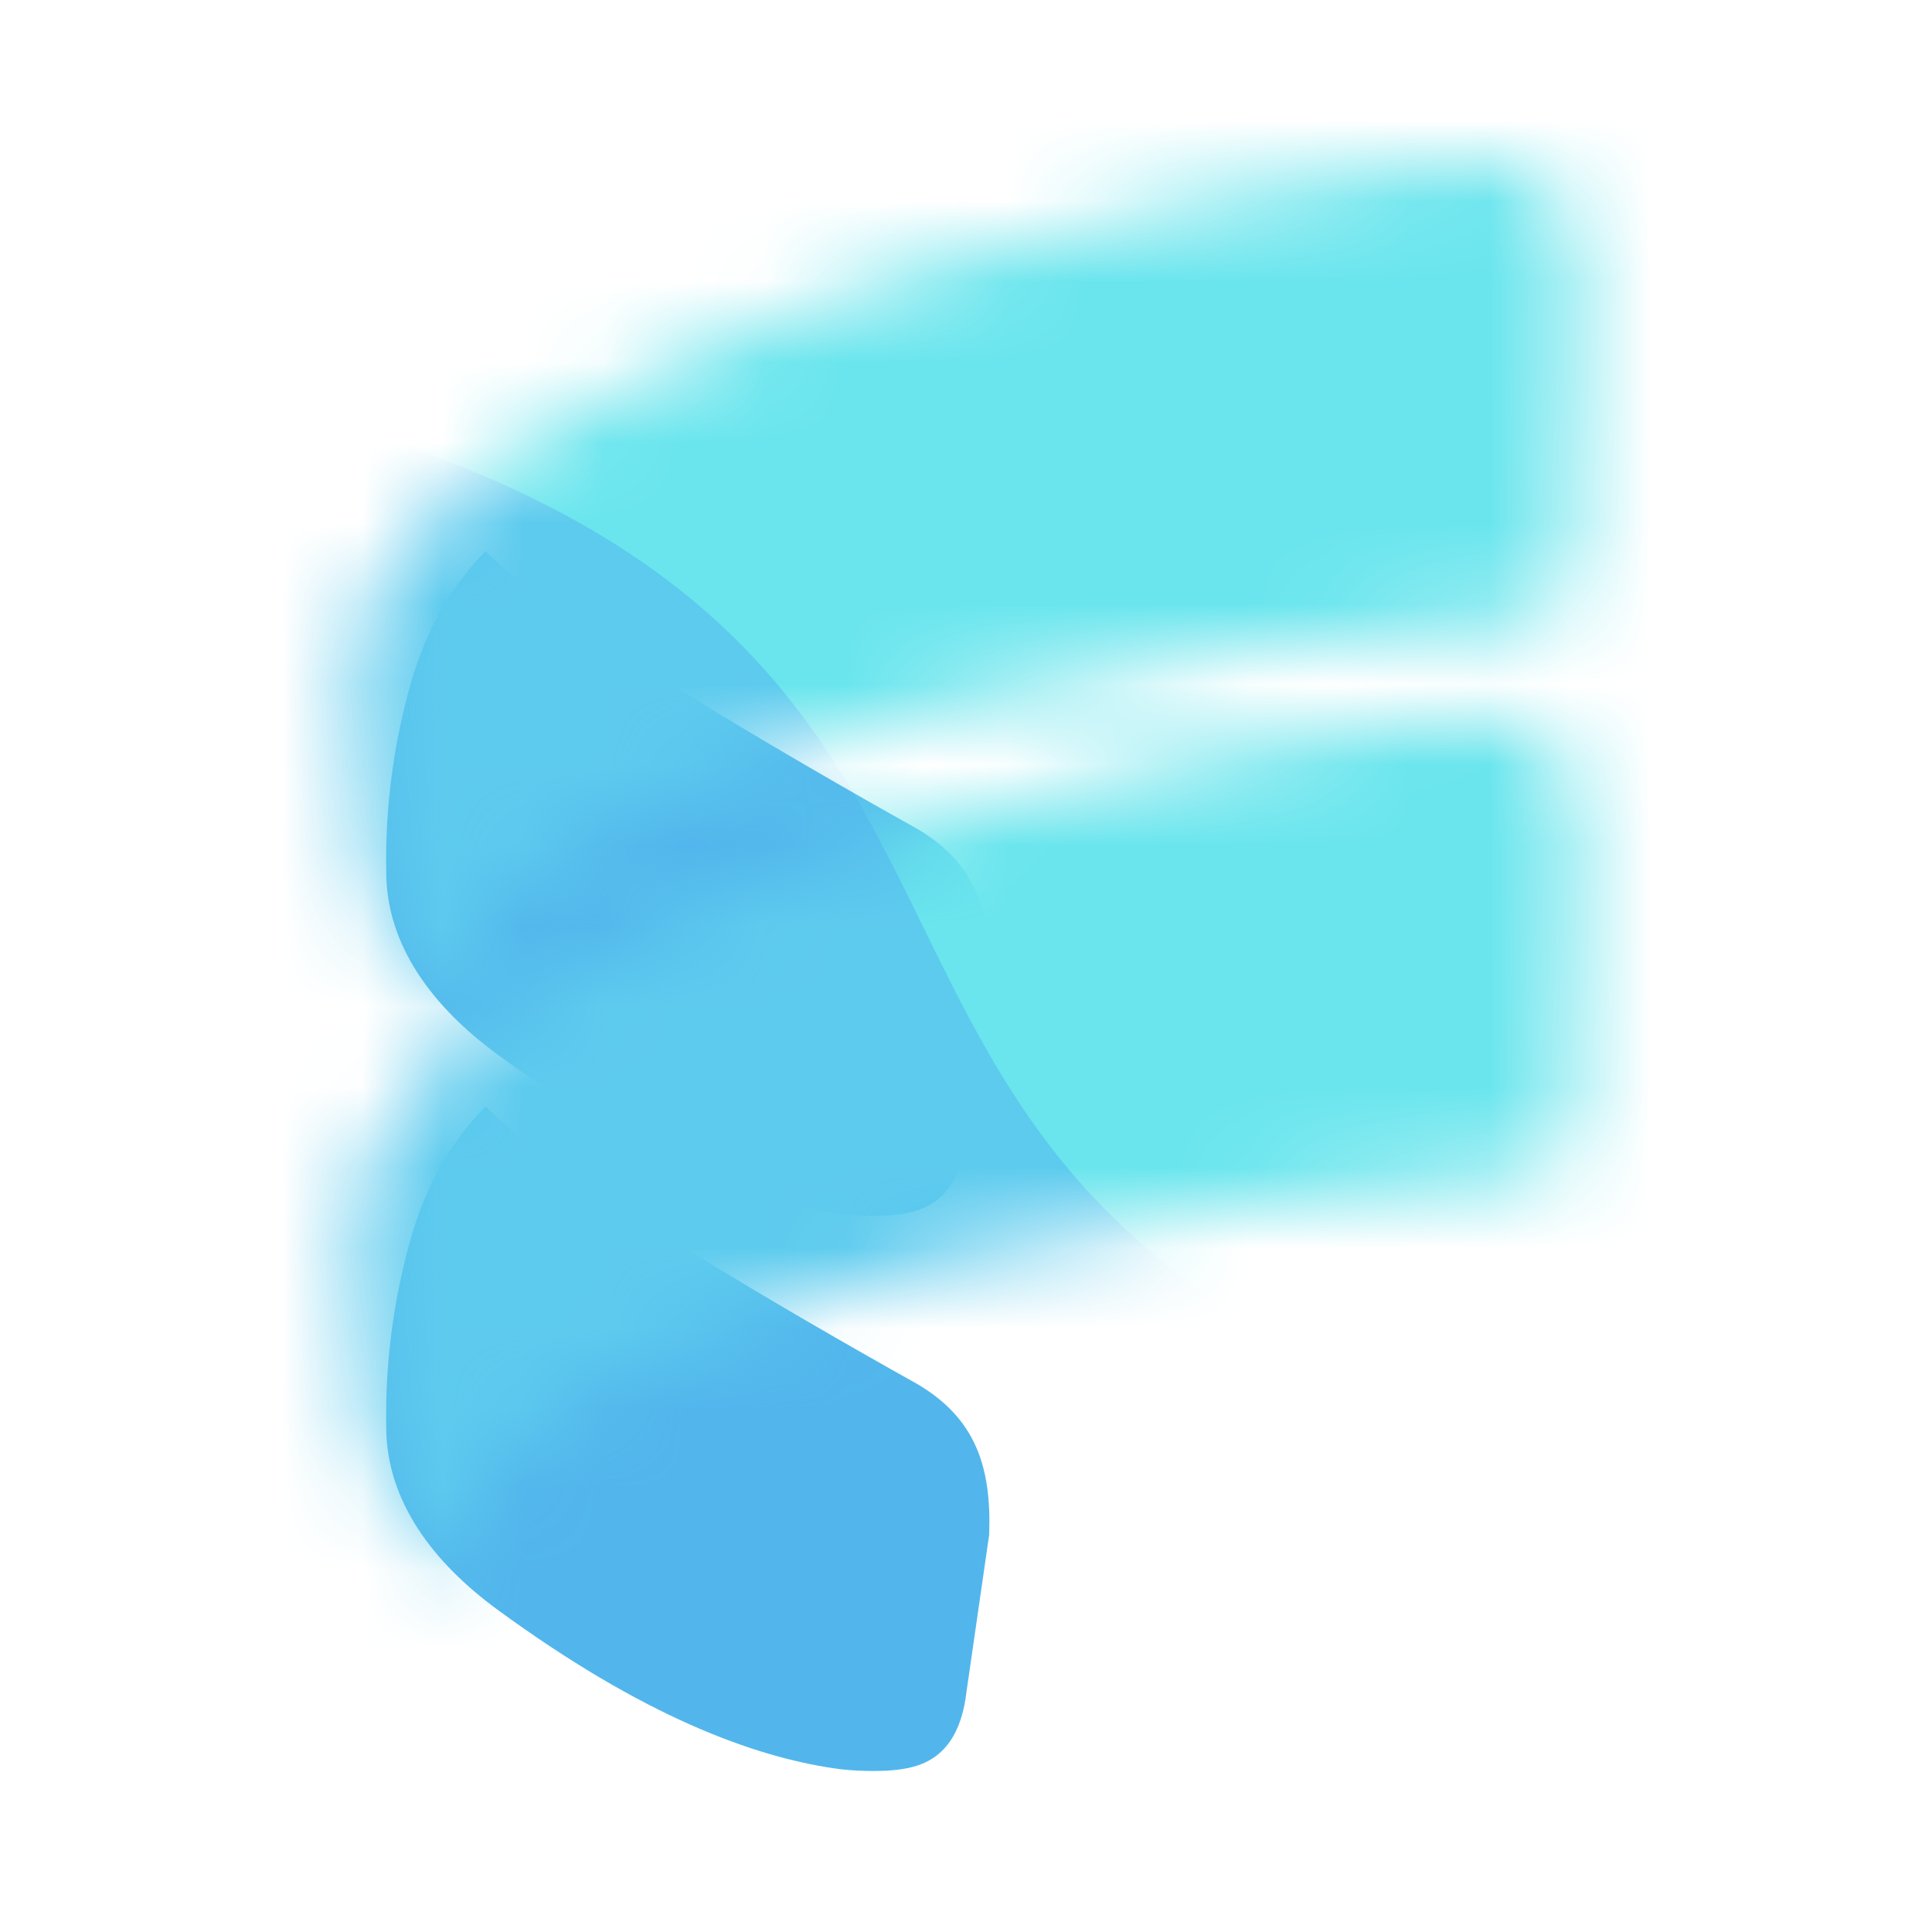 <svg width="24" height="24" viewBox="0 0 24 24" fill="none" xmlns="http://www.w3.org/2000/svg">
<path d="M11.094 15.094C10.92 15.111 10.608 15.107 10.361 15.07C9.359 14.923 7.995 14.429 6.177 13.097C5.39 12.52 4.798 11.755 4.798 10.829C4.787 10.248 4.838 9.483 5.067 8.618C5.256 7.903 5.549 7.346 6.032 6.846C6.874 7.705 9.795 9.403 11.381 10.289C12.128 10.722 12.317 11.336 12.288 12.168L12.005 14.127C11.903 14.976 11.402 15.063 11.094 15.094Z" fill="#52B6EC"/>
<path d="M11.094 21.99C10.92 22.007 10.608 22.004 10.361 21.967C9.359 21.819 7.995 21.326 6.177 19.994C5.39 19.417 4.798 18.652 4.798 17.726C4.787 17.145 4.838 16.38 5.067 15.514C5.256 14.8 5.549 14.242 6.032 13.743C6.874 14.602 9.795 16.299 11.381 17.185C12.128 17.618 12.317 18.232 12.288 19.064L12.005 21.024C11.903 21.873 11.402 21.96 11.094 21.99Z" fill="#52B6EC"/>
<mask id="mask0_105_2292" style="mask-type:alpha" maskUnits="userSpaceOnUse" x="4" y="2" width="16" height="18">
<path d="M11.689 3.272C9.254 3.991 6.783 5.188 5.727 6.101C4.994 6.732 4.414 7.4 4.414 8.551C4.414 9.131 4.457 9.93 4.613 10.809C4.795 11.816 5.379 12.45 5.771 12.772C5.771 12.772 4.581 10.607 11.272 8.879C12.291 8.618 14.418 8.195 15.129 8.091C16.098 7.947 17.821 7.786 18.787 7.718C19.374 7.678 19.491 7.386 19.505 7.104C19.549 6.229 19.603 4.195 19.581 3.46C19.563 2.863 19.505 2.544 19.229 2.32C18.848 2.001 18.721 1.94 17.727 2.051C16.406 2.199 13.848 2.635 11.693 3.272H11.689Z" fill="#6AE5ED"/>
<path d="M11.689 10.169C9.254 10.887 6.783 12.085 5.727 12.998C4.994 13.629 4.414 14.296 4.414 15.447C4.414 16.028 4.457 16.826 4.613 17.705C4.795 18.712 5.379 19.346 5.771 19.668C5.771 19.668 4.581 17.504 11.272 15.776C12.291 15.514 14.418 15.091 15.129 14.988C16.098 14.843 17.821 14.682 18.787 14.615C19.374 14.575 19.491 14.283 19.505 14.001C19.549 13.125 19.603 11.092 19.581 10.357C19.563 9.76 19.505 9.441 19.229 9.216C18.848 8.897 18.721 8.837 17.727 8.948C16.406 9.095 13.848 9.531 11.693 10.169H11.689Z" fill="#6AE5ED"/>
</mask>
<g mask="url(#mask0_105_2292)">
<g clip-path="url(#clip0_105_2292)">
<rect x="-5.67" y="-1.647" width="80" height="80" fill="#6AE5ED"/>
<path d="M41.546 28.613C35.297 25.699 37.649 20.657 31.396 17.741C25.148 14.828 22.797 19.87 16.544 16.954C10.296 14.041 12.647 8.998 6.394 6.083C0.146 3.169 -2.205 8.211 -8.458 5.296L-25.483 41.807L24.52 65.124L41.546 28.613Z" fill="#5DCBEE"/>
</g>
</g>
<defs>
<clipPath id="clip0_105_2292">
<rect width="27.586" height="27.586" fill="white" transform="translate(-5.67 -1.647)"/>
</clipPath>
</defs>
</svg>